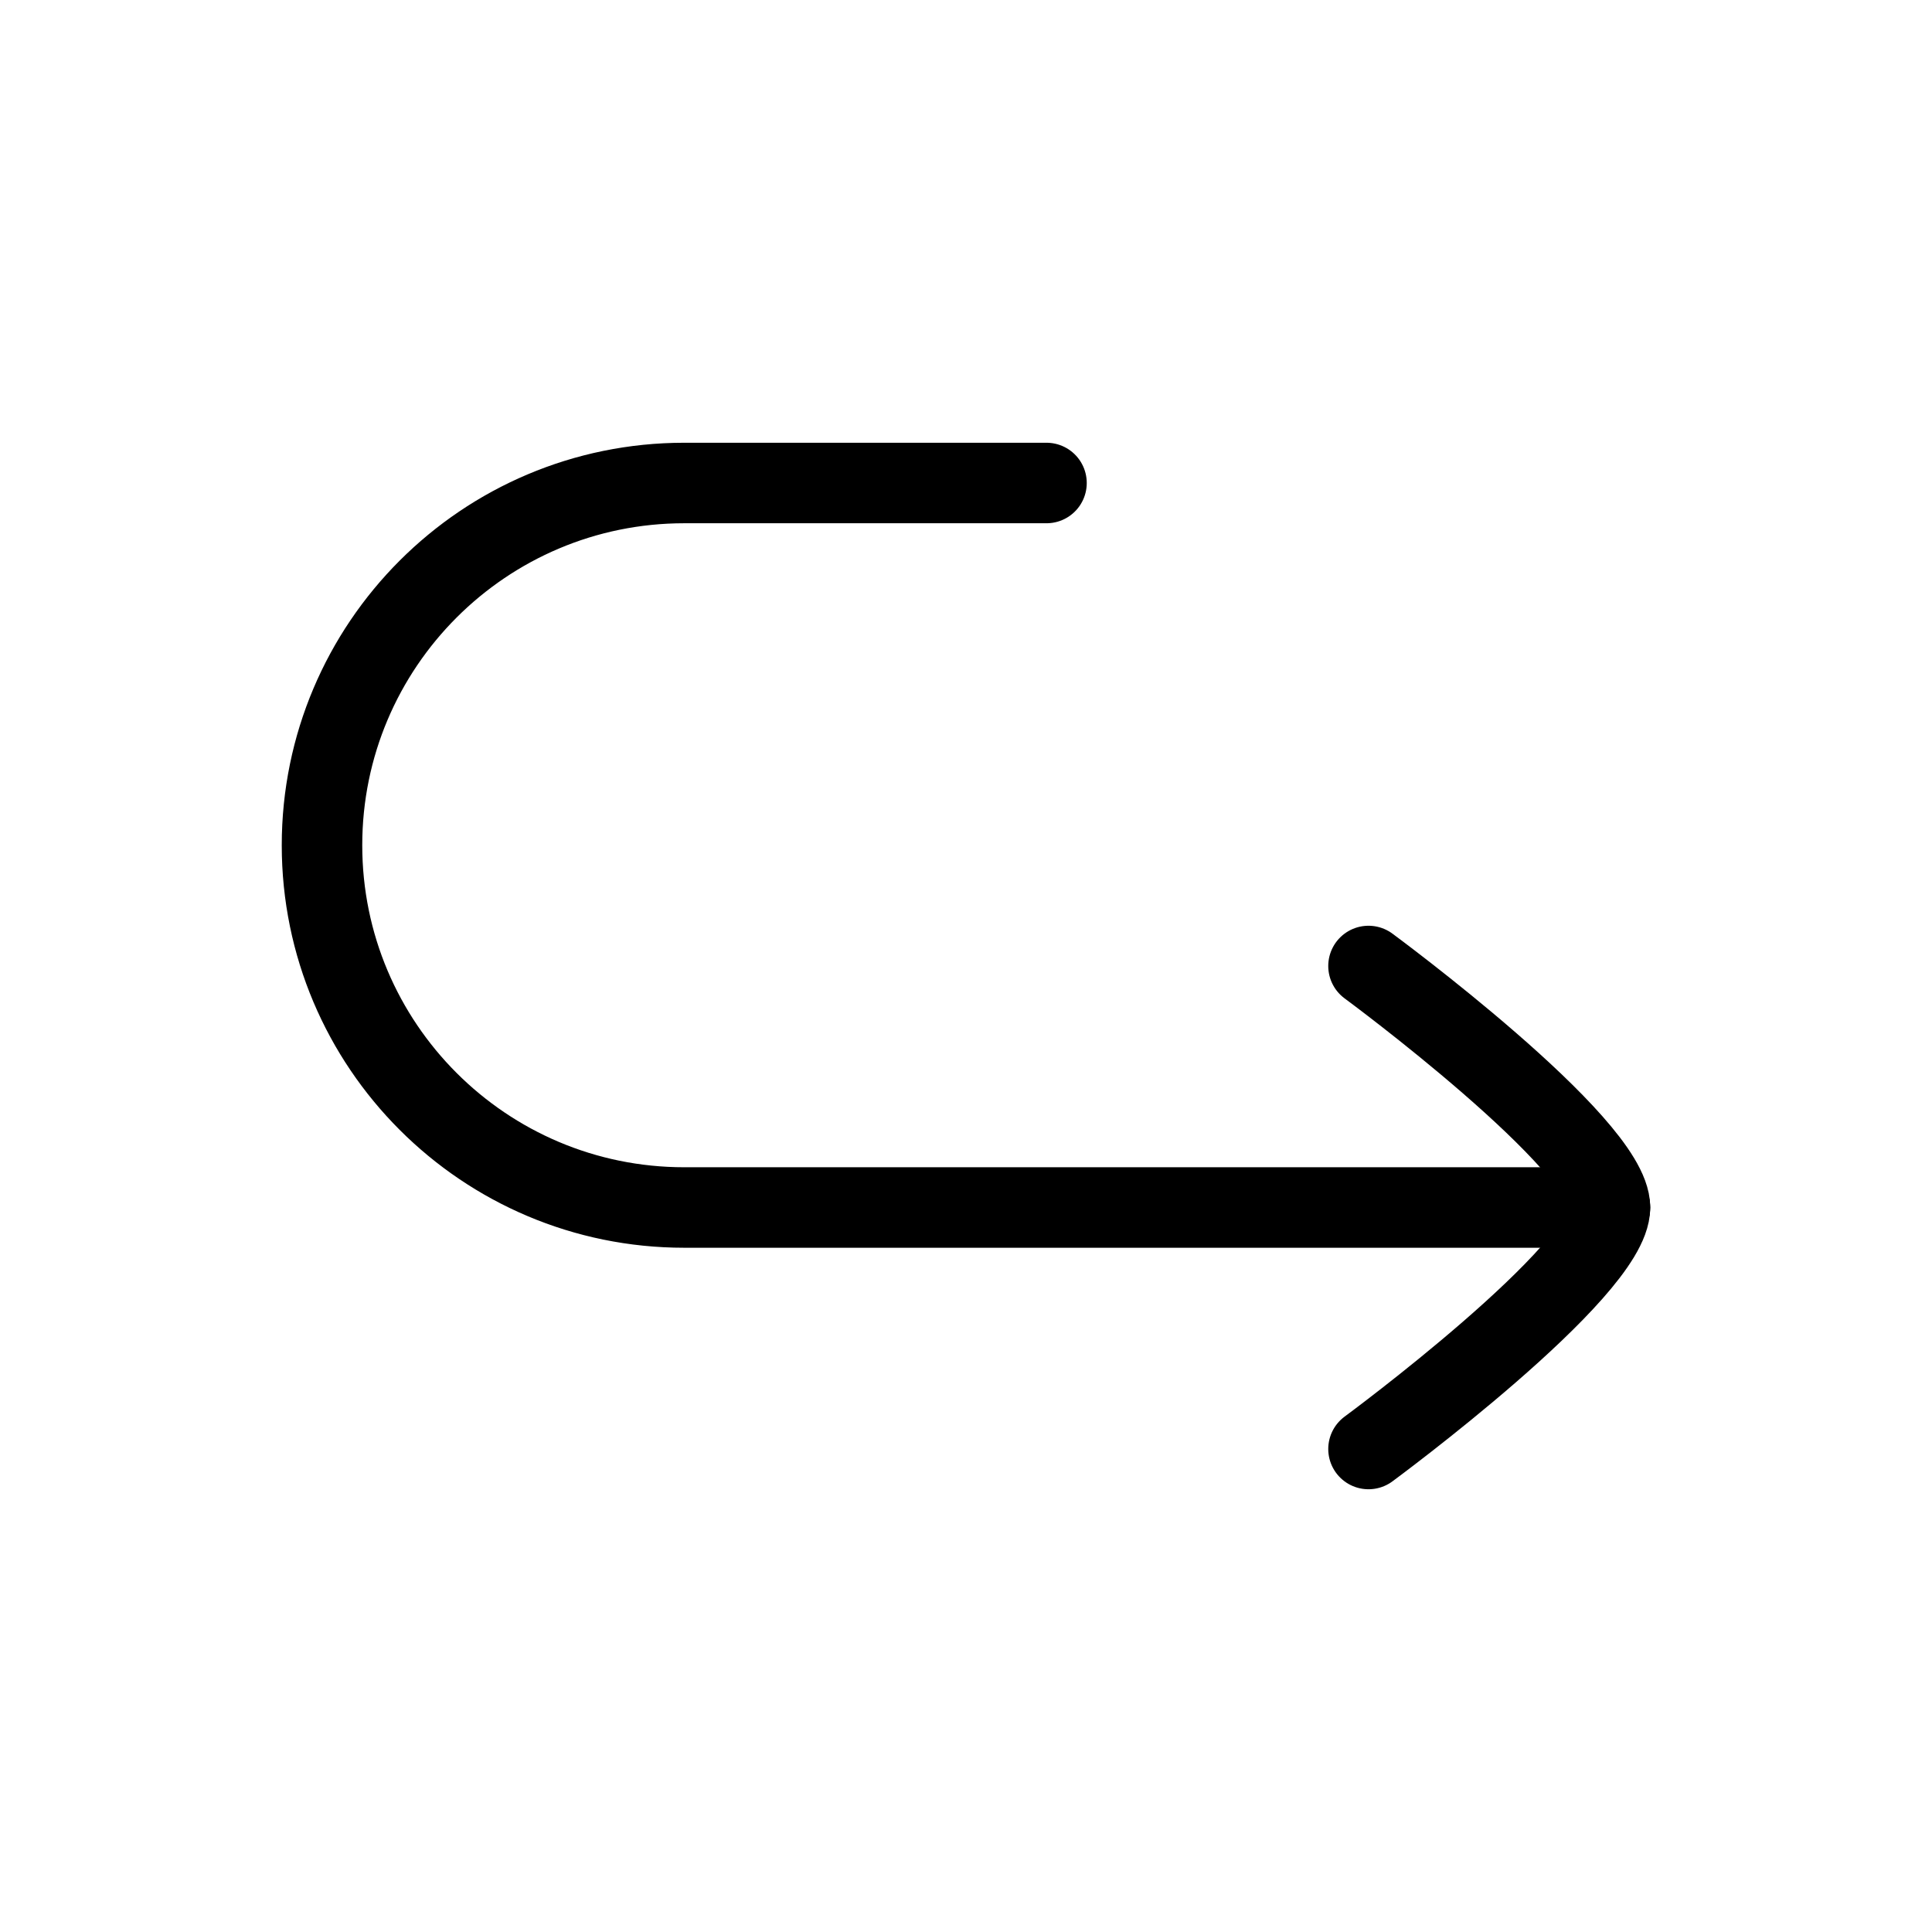 <svg xmlns="http://www.w3.org/2000/svg" viewBox="0 0 24 24" fill="none" stroke="currentColor" stroke-linecap="round" stroke-linejoin="round">
  <path d="M13 6H8.5C6.015 6 4 8.015 4 10.5C4 12.985 6.015 15 8.5 15H20" stroke="currentColor" key="k0" />
  <path d="M17 12C17 12 20 14.21 20 15C20 15.791 17 18 17 18" stroke="currentColor" key="k1" />
</svg>